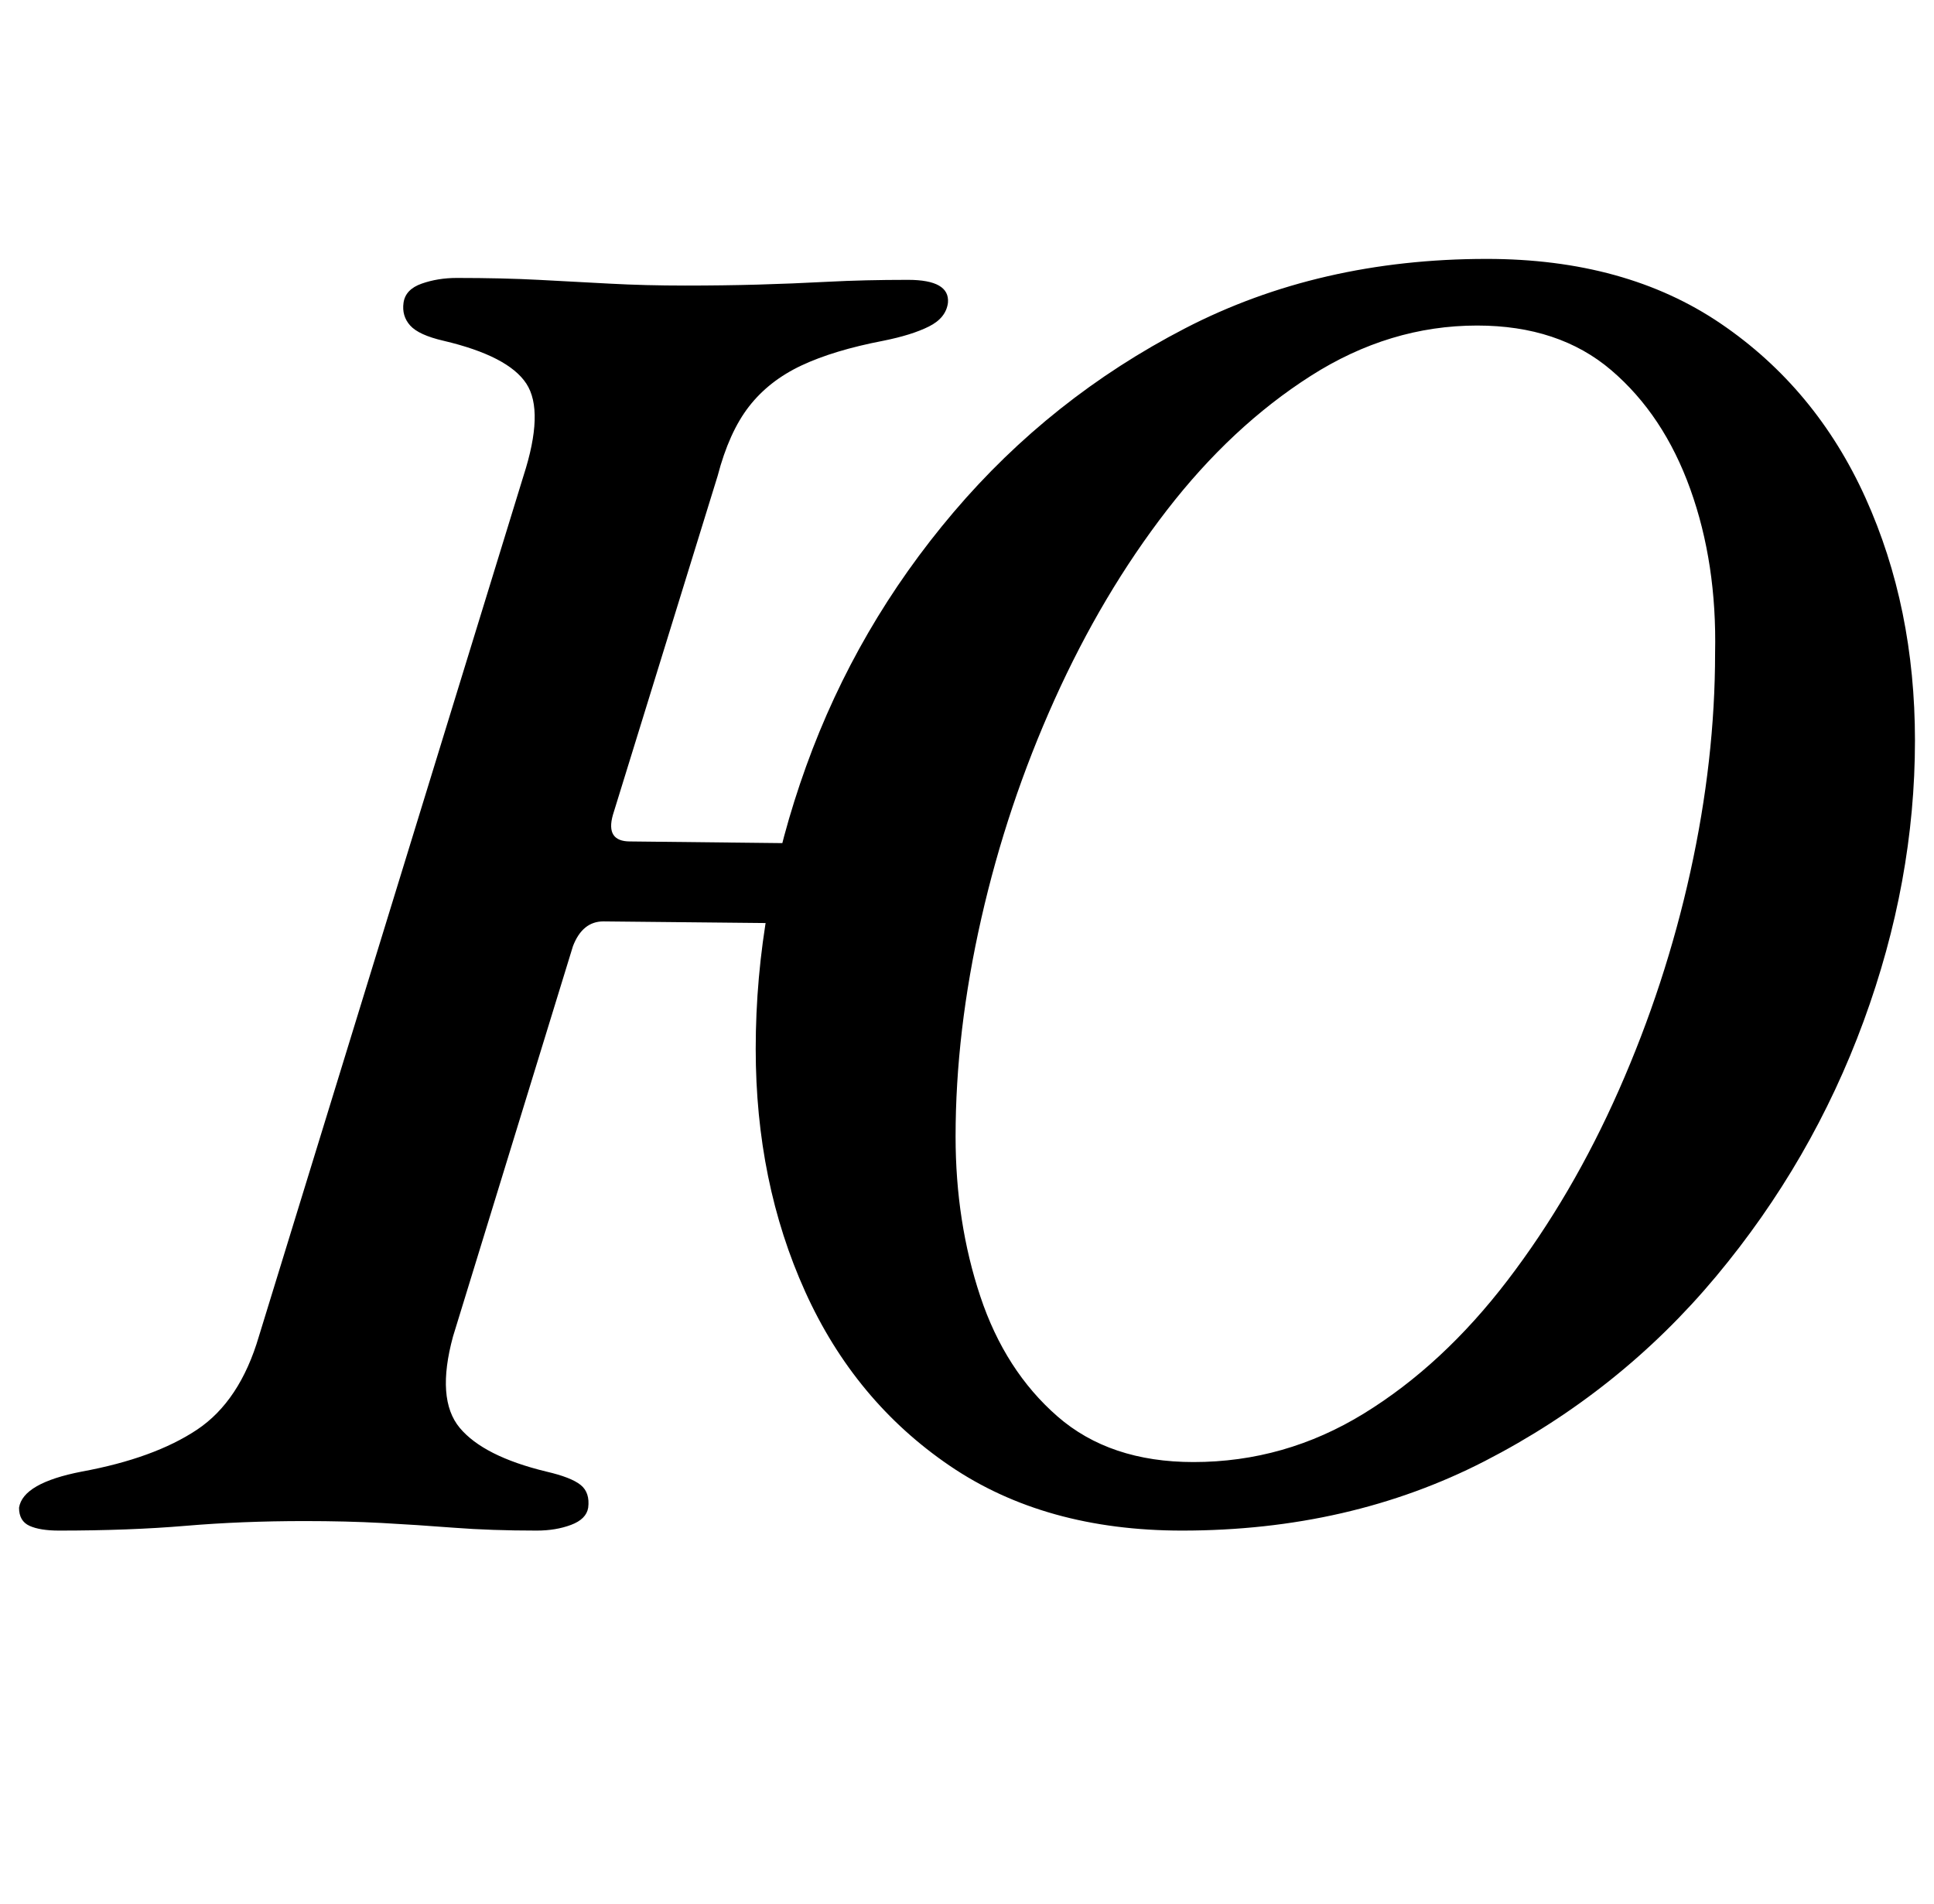 <?xml version="1.0" standalone="no"?>
<!DOCTYPE svg PUBLIC "-//W3C//DTD SVG 1.1//EN" "http://www.w3.org/Graphics/SVG/1.1/DTD/svg11.dtd" >
<svg xmlns="http://www.w3.org/2000/svg" xmlns:xlink="http://www.w3.org/1999/xlink" version="1.1" viewBox="-38 0 1016 1000">
  <g transform="matrix(1 0 0 -1 0 800)">
   <path fill="currentColor"
d="M583 -4q-72 0 -122 34t-76 91.5t-26 127.5q0 75 26.5 148.5t77.5 133.5t121.5 96.5t158.5 36.5q73 0 123 -34t76 -91.5t26 -127.5q0 -74 -27 -147.5t-77.5 -134t-121.5 -97t-159 -36.5zM-7 -4q-10 0 -15.5 2.5t-5.5 9.5q2 13 33 19q38 7 60.5 22t32.5 49l139 452
q11 34 1.5 48.5t-43.5 22.5q-13 3 -17.5 8t-3.5 12t9.5 10t18.5 3q24 0 43 -1t37.5 -2t39.5 -1q20 0 38 0.5t37 1.5t42 1q22 0 21 -12q-1 -8 -10 -12.5t-24 -7.5q-26 -5 -43 -13t-27.5 -21.5t-16.5 -36.5l-55 -178q-4 -14 9 -14l91 -1l-6 -42l-99 1q-11 0 -16 -13l-63 -205
q-9 -33 3.5 -48t45.5 -23q13 -3 18 -7t4 -12q-1 -6 -9 -9t-18 -3q-24 0 -43.5 1.5t-38 2.5t-40.5 1q-33 0 -62.5 -2.5t-66.5 -2.5zM589 32q48 0 89.5 25.5t75.5 70t58.5 100t37.5 114.5t13 115q1 47 -13 86t-41.5 62.5t-70.5 23.5q-46 0 -87.5 -26.5t-75.5 -70.5t-59 -99.5
t-38.5 -115t-13.5 -114.5q0 -45 13 -84t40.5 -63t71.5 -24z" />
  </g>

</svg>
